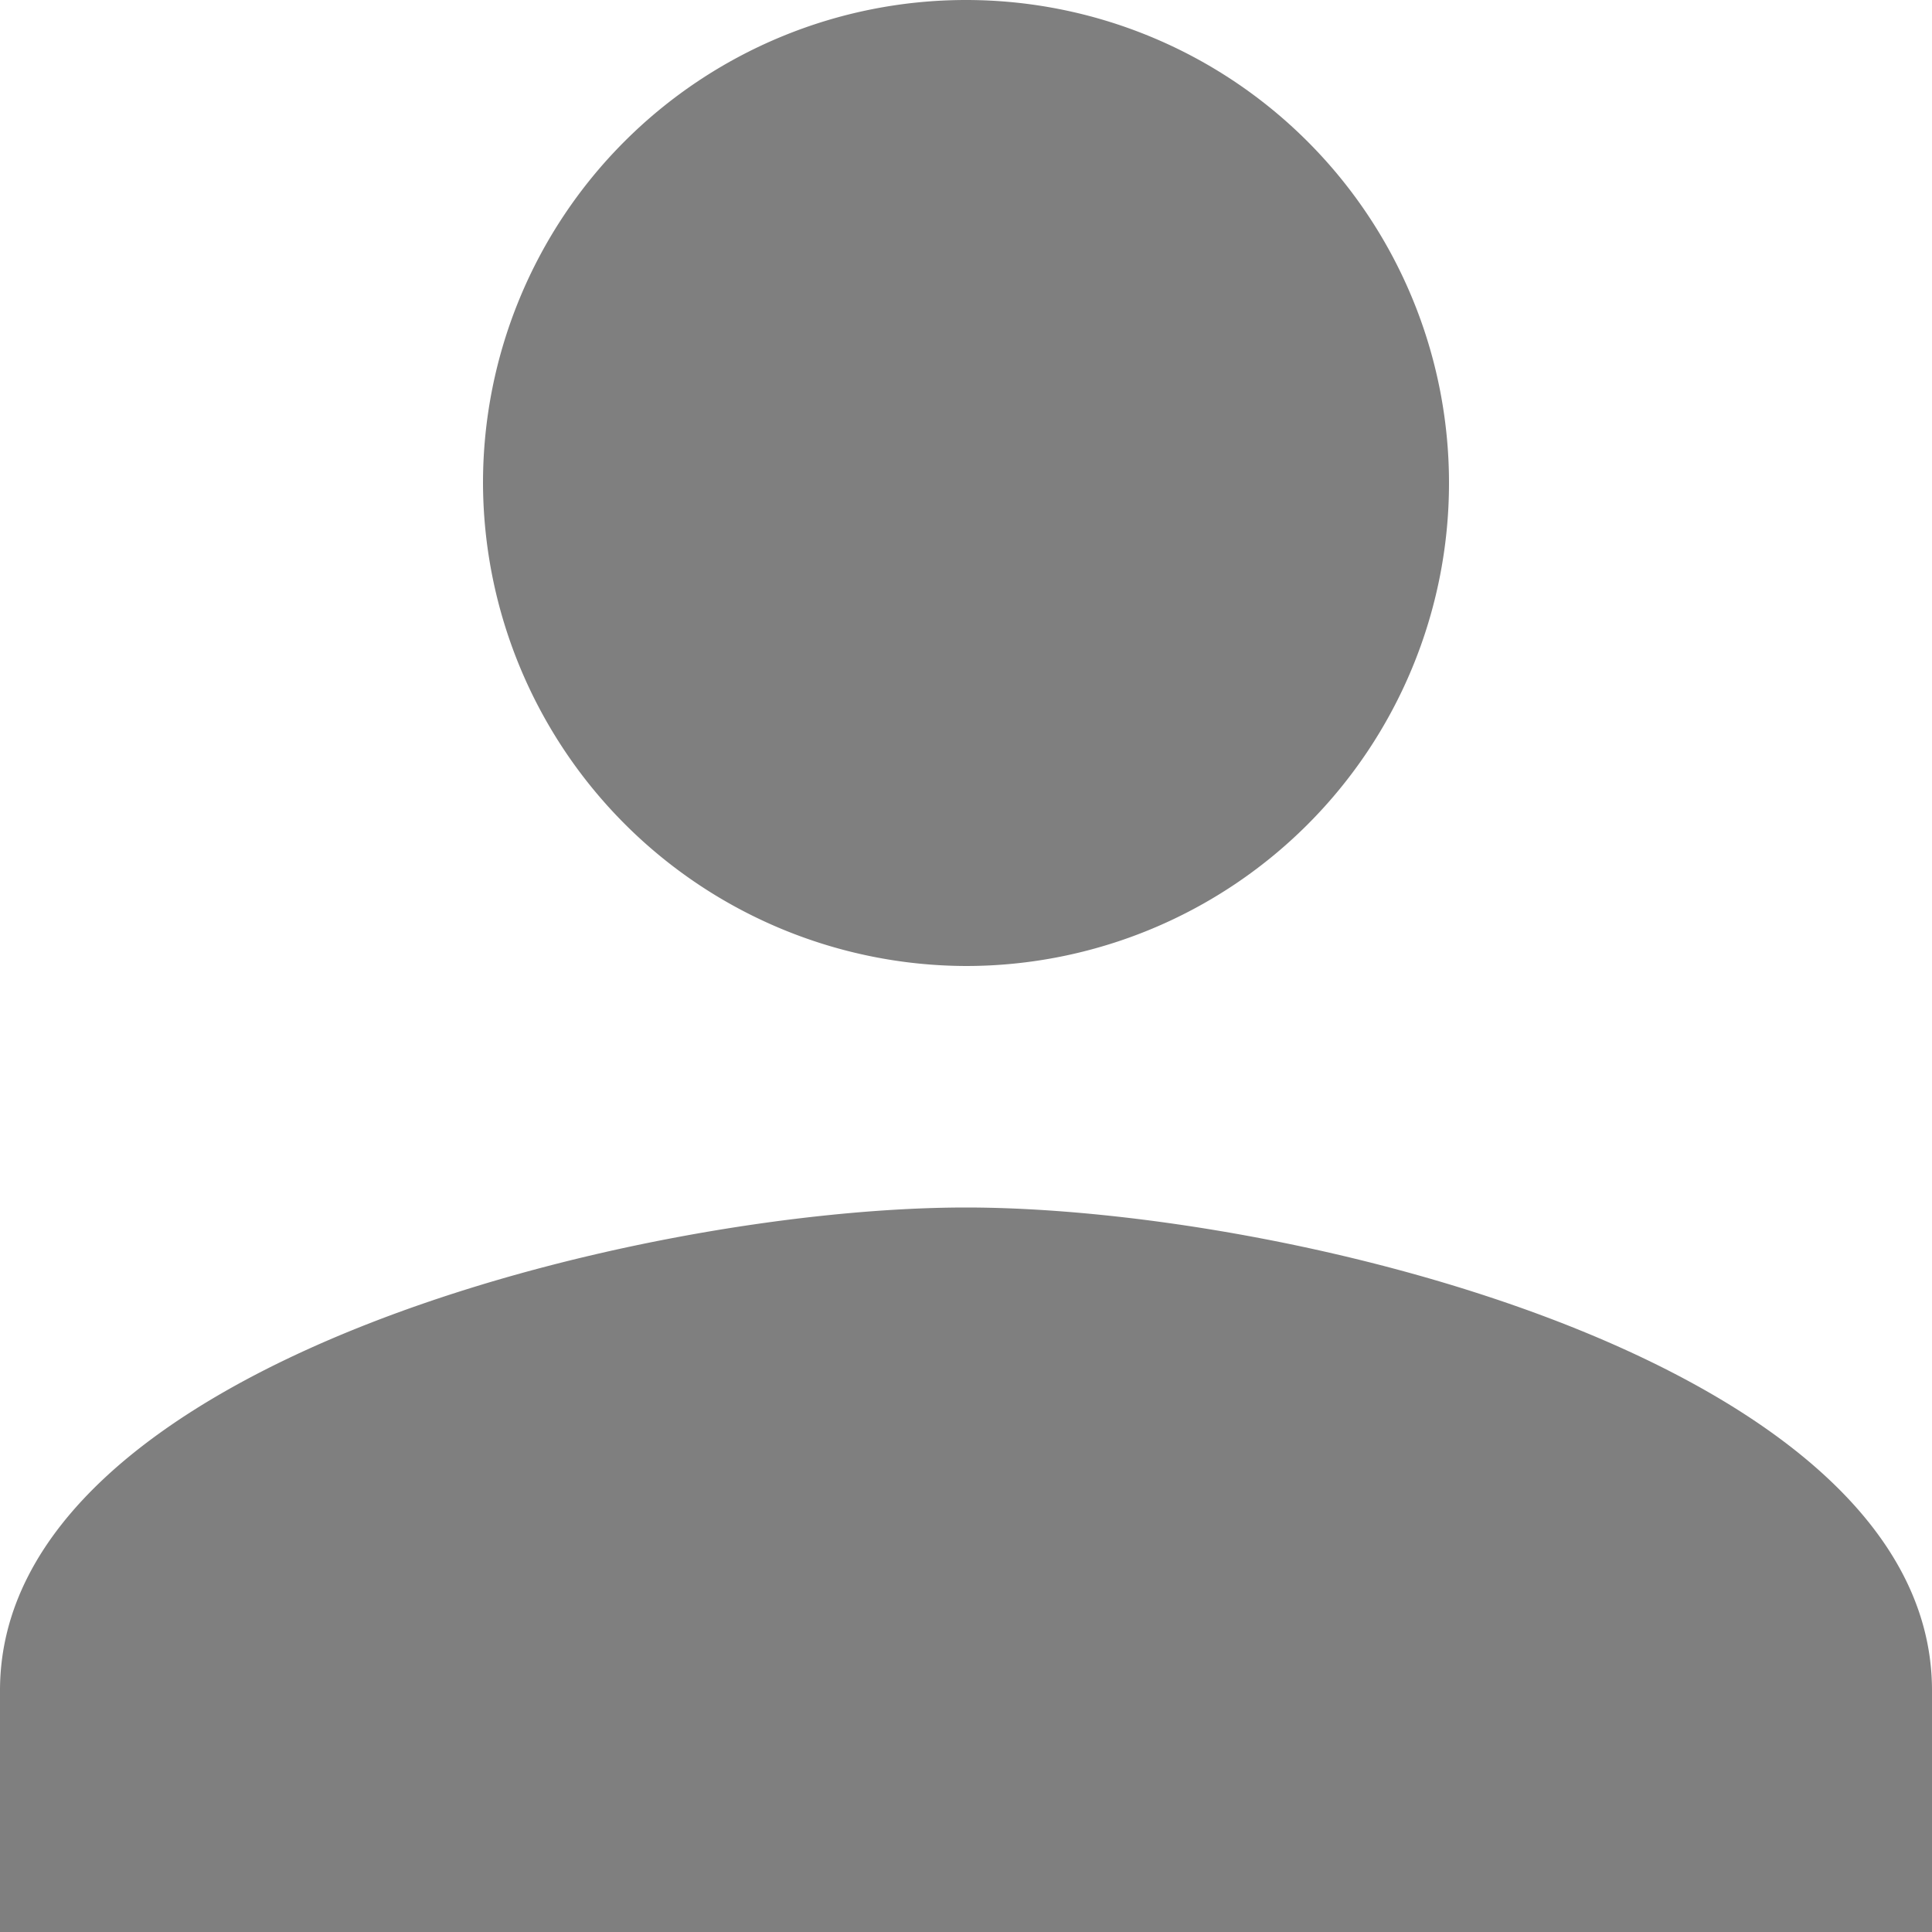 <svg xmlns="http://www.w3.org/2000/svg" width="30" height="30" viewBox="0 0 30 30"><defs><style>.a{opacity:0.5;}</style></defs><g class="a"><path d="M15,15A7.5,7.5,0,1,0,7.5,7.5,7.522,7.522,0,0,0,15,15Zm0,3.75c-5.063,0-15,2.438-15,7.5V30H30V26.25C30,21.188,20.063,18.75,15,18.75Z"/></g></svg>
